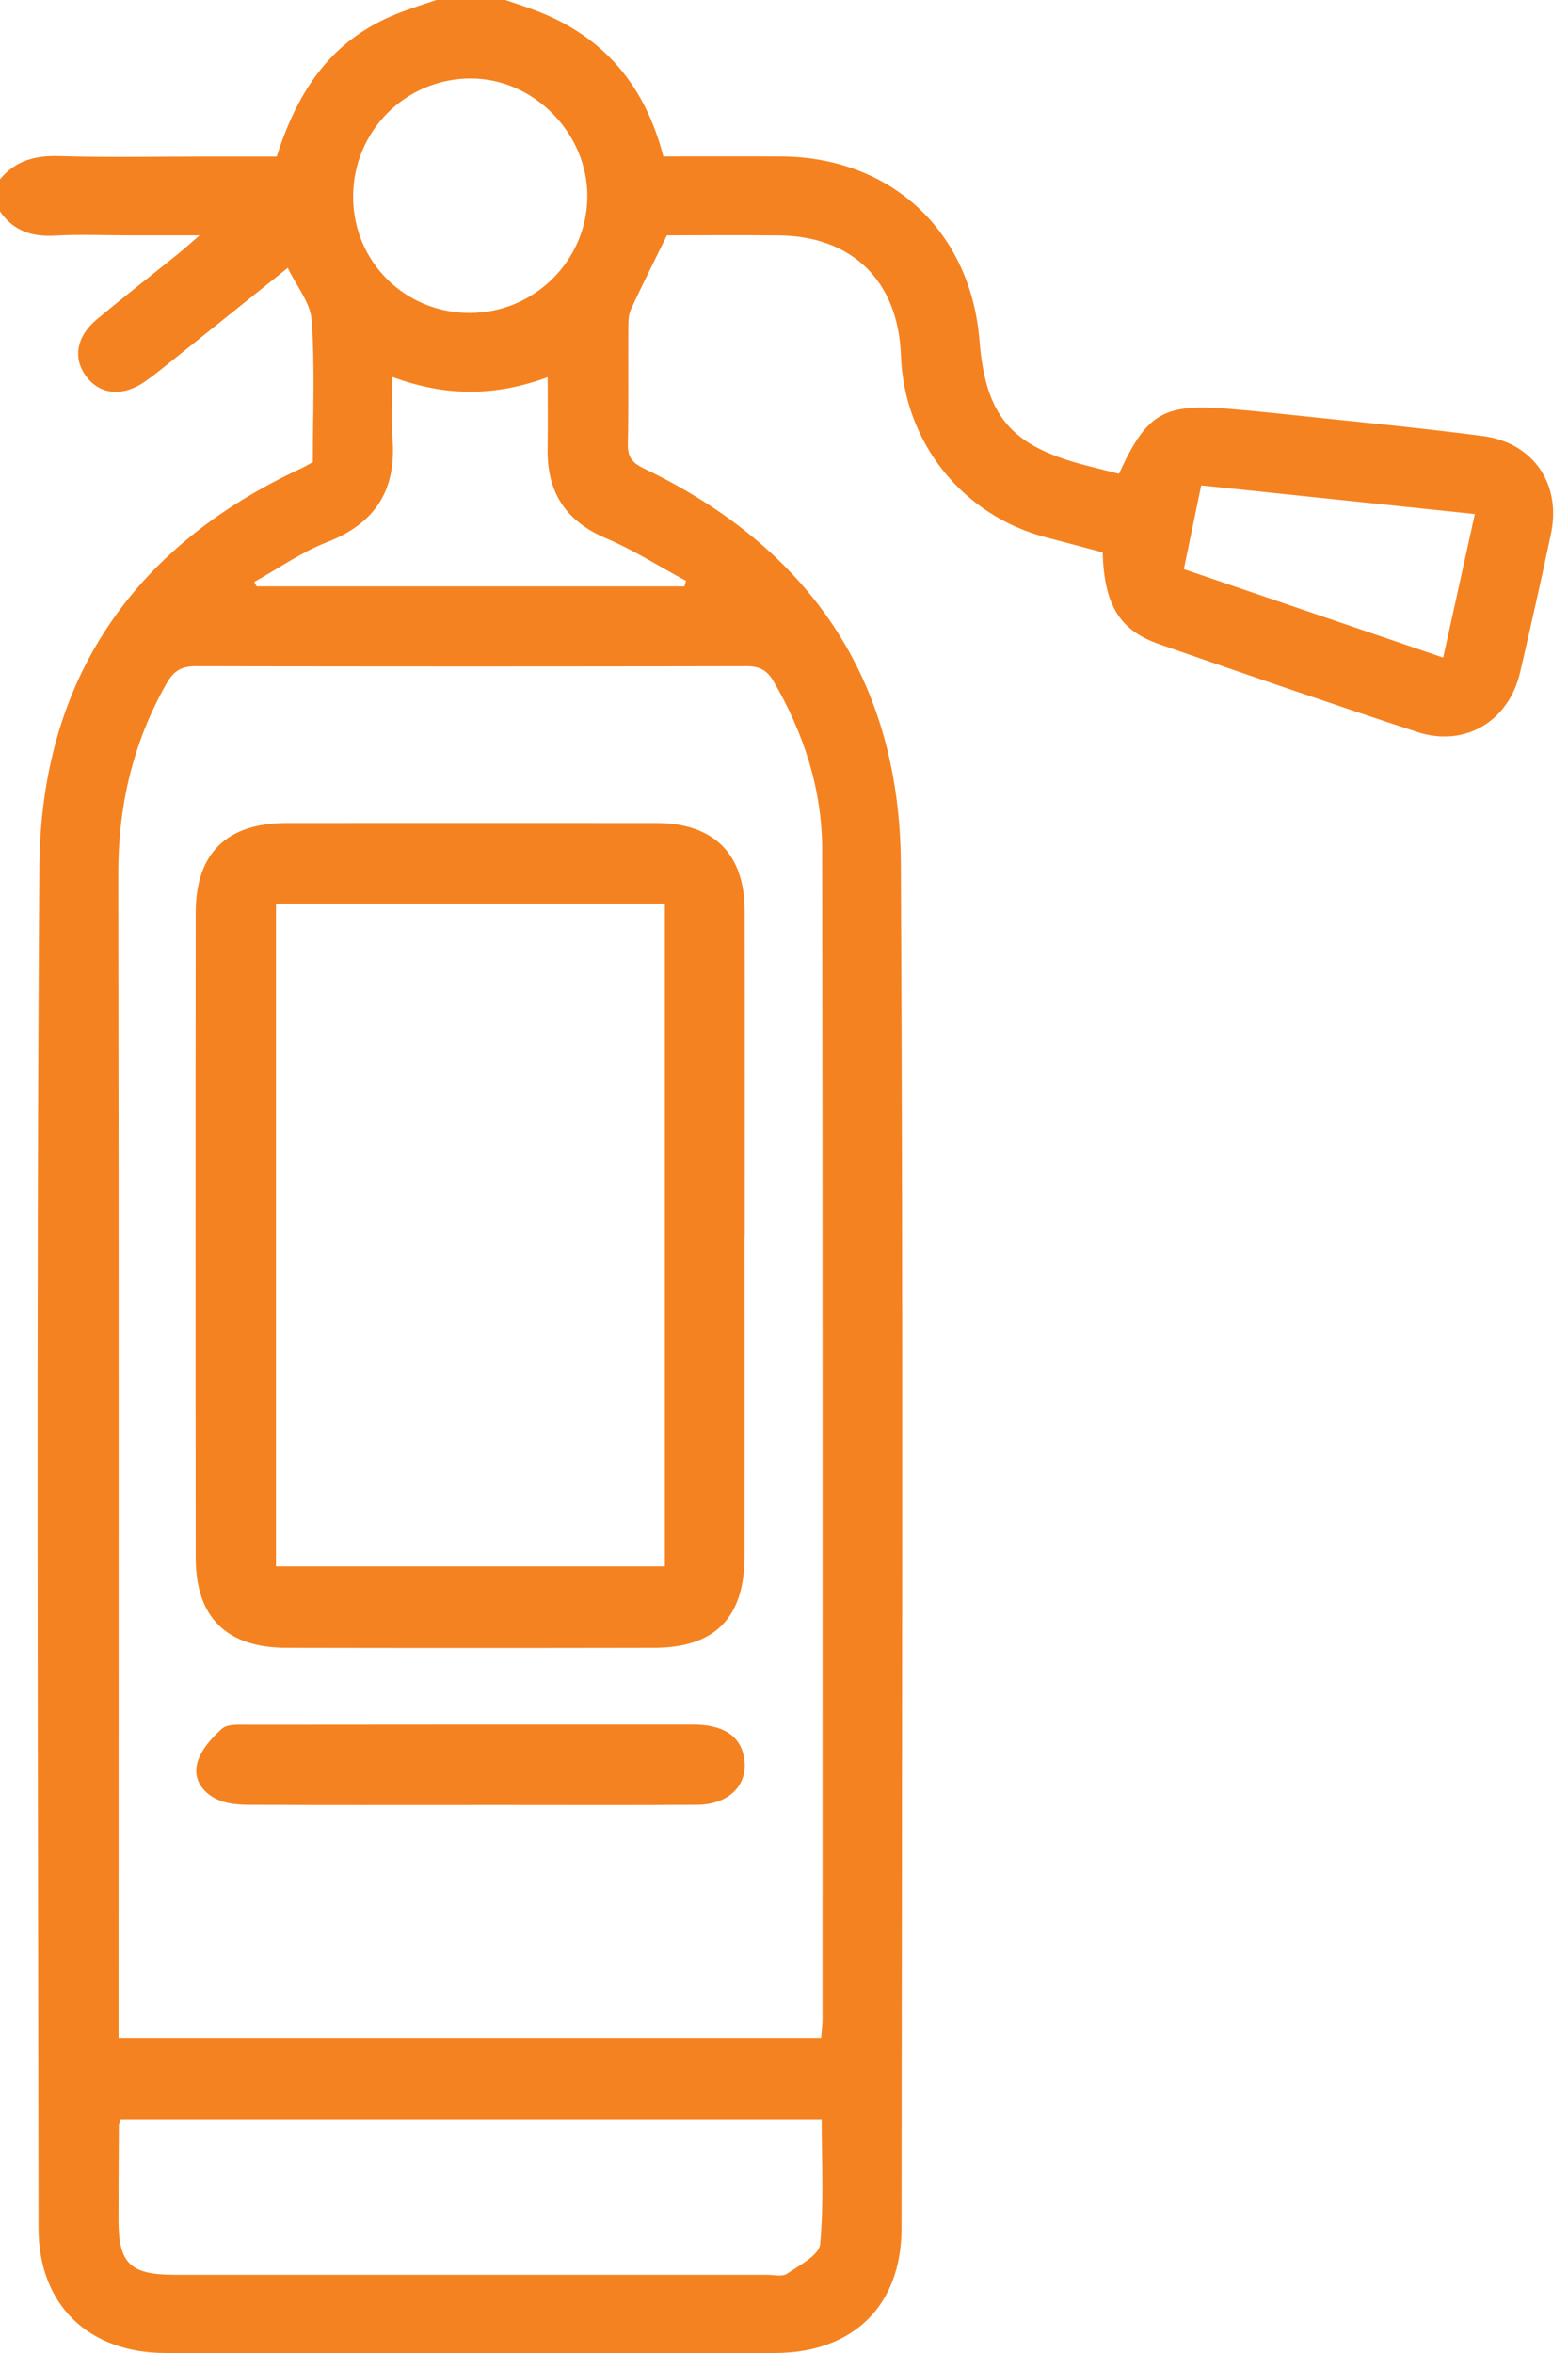 <svg width="44" height="66" viewBox="0 0 44 66" fill="none" xmlns="http://www.w3.org/2000/svg">
<path d="M14.178 0C14.476 0.103 14.777 0.196 15.072 0.31C16.953 1.038 18.106 2.409 18.614 4.388C19.715 4.388 20.807 4.385 21.9 4.388C24.99 4.398 27.235 6.473 27.485 9.547C27.659 11.684 28.37 12.515 30.487 13.059C30.793 13.138 31.101 13.214 31.399 13.29C32.181 11.583 32.644 11.316 34.502 11.469C34.993 11.511 35.486 11.557 35.977 11.611C37.854 11.812 39.734 11.986 41.605 12.23C43.027 12.416 43.814 13.575 43.523 14.967C43.249 16.267 42.956 17.562 42.657 18.855C42.336 20.237 41.105 20.972 39.764 20.531C37.342 19.735 34.933 18.907 32.526 18.068C31.413 17.681 30.986 16.965 30.941 15.494C30.426 15.358 29.894 15.213 29.36 15.075C27.006 14.461 25.367 12.408 25.281 9.966C25.207 7.891 23.922 6.623 21.852 6.603C20.779 6.591 19.708 6.601 18.714 6.601C18.354 7.336 18.018 7.999 17.705 8.676C17.636 8.822 17.633 9.008 17.631 9.177C17.624 10.272 17.641 11.368 17.619 12.463C17.612 12.819 17.741 12.983 18.058 13.135C22.711 15.365 25.25 19.059 25.279 24.225C25.348 36.984 25.306 49.743 25.298 62.502C25.298 64.684 23.929 66 21.731 66C16.04 66 10.347 66 4.655 66C2.483 66 1.081 64.652 1.08 62.489C1.069 49.773 1.014 37.056 1.104 24.34C1.14 19.121 3.687 15.346 8.462 13.133C8.559 13.088 8.65 13.031 8.778 12.961C8.778 11.643 8.838 10.309 8.747 8.984C8.712 8.495 8.323 8.032 8.075 7.514C6.873 8.478 5.719 9.403 4.564 10.328C4.397 10.462 4.226 10.594 4.05 10.715C3.453 11.125 2.828 11.075 2.444 10.591C2.036 10.078 2.127 9.451 2.717 8.958C3.477 8.326 4.255 7.719 5.025 7.099C5.172 6.98 5.311 6.852 5.6 6.601C4.825 6.601 4.217 6.601 3.61 6.601C2.922 6.601 2.234 6.57 1.548 6.609C0.899 6.647 0.375 6.479 0 5.931V5.029C0.443 4.49 1.013 4.355 1.695 4.378C3.045 4.421 4.397 4.39 5.747 4.39C6.429 4.39 7.109 4.39 7.765 4.39C8.45 2.228 9.546 0.976 11.287 0.329C11.604 0.21 11.926 0.108 12.244 0C12.888 0 13.534 0 14.178 0ZM23.044 57.157C23.057 56.961 23.081 56.794 23.081 56.627C23.081 45.693 23.088 34.757 23.071 23.824C23.068 22.14 22.558 20.576 21.711 19.117C21.526 18.799 21.313 18.685 20.946 18.687C15.79 18.699 10.634 18.699 5.48 18.687C5.079 18.687 4.867 18.833 4.676 19.167C3.728 20.831 3.315 22.608 3.319 24.525C3.337 35.159 3.327 45.791 3.327 56.425C3.327 56.656 3.327 56.888 3.327 57.159H23.045L23.044 57.157ZM3.391 59.439C3.36 59.544 3.337 59.583 3.336 59.623C3.331 60.503 3.325 61.383 3.325 62.263C3.325 63.486 3.651 63.806 4.899 63.806C10.438 63.806 15.974 63.806 21.513 63.806C21.706 63.806 21.947 63.868 22.083 63.777C22.432 63.541 22.983 63.257 23.013 62.952C23.123 61.793 23.057 60.617 23.057 59.441H3.391V59.439ZM11.009 10.572C11.009 11.223 10.977 11.779 11.016 12.33C11.12 13.761 10.522 14.686 9.17 15.211C8.456 15.489 7.81 15.948 7.133 16.324C7.155 16.365 7.178 16.407 7.202 16.448H19.202C19.219 16.396 19.236 16.346 19.253 16.295C18.504 15.89 17.779 15.428 16.999 15.096C15.868 14.614 15.348 13.799 15.366 12.594C15.377 11.943 15.368 11.294 15.368 10.581C13.885 11.125 12.502 11.125 11.008 10.574L11.009 10.572ZM13.191 8.778C14.994 8.774 16.474 7.302 16.481 5.509C16.488 3.732 14.97 2.199 13.209 2.201C11.376 2.203 9.904 3.687 9.909 5.526C9.914 7.345 11.366 8.783 13.191 8.779V8.778ZM40.497 18.446C40.802 17.066 41.086 15.778 41.386 14.419C38.794 14.149 36.252 13.882 33.707 13.615C33.53 14.466 33.38 15.193 33.22 15.964C35.651 16.792 38.035 17.605 40.497 18.446Z" fill="#F58220"/>
<path d="M20.894 34.682C20.894 37.666 20.896 40.649 20.894 43.633C20.894 45.374 20.071 46.216 18.349 46.22C14.915 46.227 11.48 46.227 8.046 46.22C6.355 46.216 5.494 45.369 5.492 43.695C5.485 37.663 5.485 31.632 5.492 25.599C5.494 23.929 6.363 23.085 8.049 23.085C11.505 23.085 14.962 23.083 18.418 23.085C20.02 23.085 20.893 23.944 20.896 25.537C20.903 28.585 20.898 31.634 20.898 34.682H20.894ZM7.744 43.935H18.657V25.348H7.744V43.935Z" fill="#F58220"/>
<path d="M13.186 50.628C11.127 50.628 9.069 50.632 7.009 50.623C6.735 50.623 6.442 50.604 6.189 50.51C5.723 50.336 5.411 49.936 5.533 49.461C5.626 49.097 5.933 48.751 6.227 48.49C6.386 48.348 6.716 48.376 6.969 48.376C11.13 48.371 15.292 48.371 19.453 48.372C20.261 48.372 20.738 48.669 20.865 49.223C21.048 50.014 20.498 50.618 19.555 50.623C17.646 50.635 15.737 50.627 13.827 50.627C13.612 50.627 13.398 50.627 13.183 50.627L13.186 50.628Z" fill="#F58220"/>
</svg>
